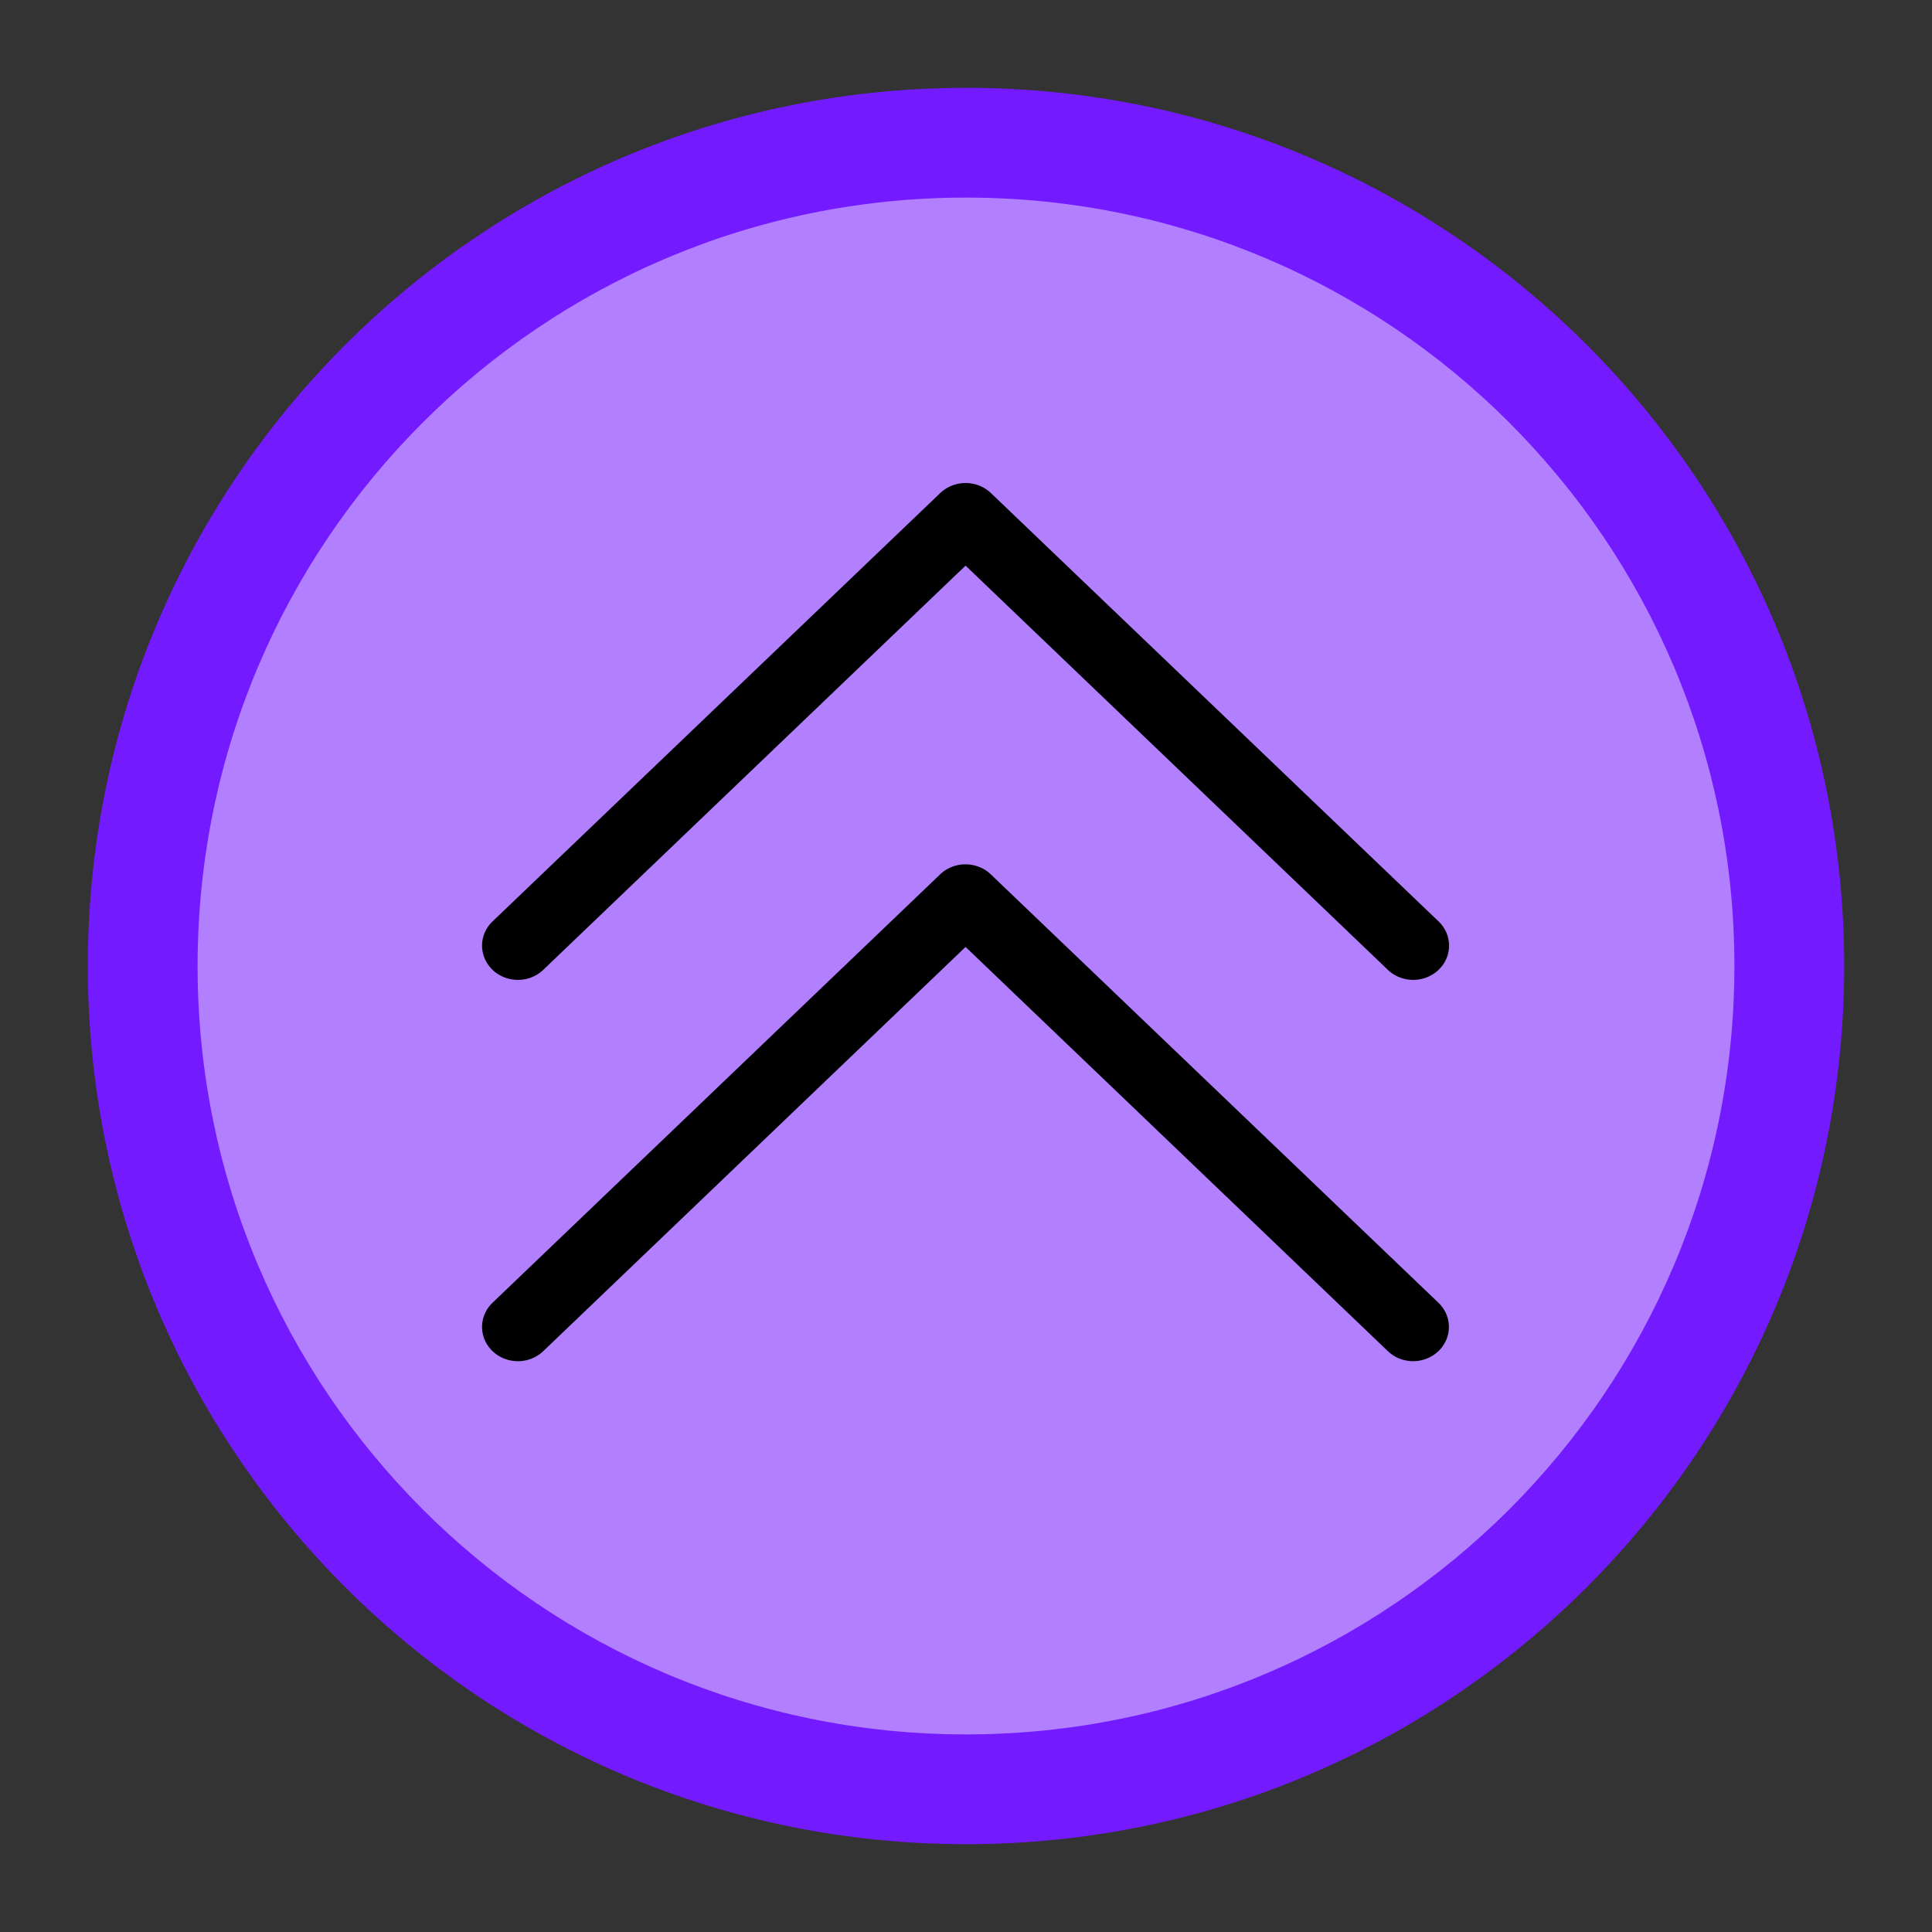 <?xml version="1.0" encoding="UTF-8" standalone="no"?>
<svg
   id="svg4306"
   width="22"
   height="22"
   version="1.1"
   style="enable-background:new"
   sodipodi:docname="keepabove.svg"
   inkscape:version="1.3.2 (091e20ef0f, 2023-11-25)"
   xmlns:inkscape="http://www.inkscape.org/namespaces/inkscape"
   xmlns:sodipodi="http://sodipodi.sourceforge.net/DTD/sodipodi-0.dtd"
   xmlns="http://www.w3.org/2000/svg"
   xmlns:svg="http://www.w3.org/2000/svg"
   xmlns:rdf="http://www.w3.org/1999/02/22-rdf-syntax-ns#"
   xmlns:cc="http://creativecommons.org/ns#"
   xmlns:dc="http://purl.org/dc/elements/1.1/">
  <rect width="100%" height="100%" fill="#333333" stroke="none"/>
  <defs
     id="defs26" />
  <sodipodi:namedview
     inkscape:document-rotation="0"
     pagecolor="#ffffff"
     bordercolor="#030303"
     borderopacity="1"
     objecttolerance="10"
     gridtolerance="10"
     guidetolerance="10"
     inkscape:pageopacity="0"
     inkscape:pageshadow="2"
     inkscape:window-width="1920"
     inkscape:window-height="996"
     id="namedview24"
     showgrid="false"
     inkscape:zoom="5.6568545"
     inkscape:cx="35.885668"
     inkscape:cy="38.360541"
     inkscape:window-x="0"
     inkscape:window-y="0"
     inkscape:window-maximized="1"
     inkscape:current-layer="svg4306"
     inkscape:snap-bbox="true"
     inkscape:bbox-nodes="true"
     inkscape:lockguides="false"
     showguides="false"
     inkscape:pagecheckerboard="0"
     inkscape:showpageshadow="2"
     inkscape:deskcolor="#cccccc">
    <inkscape:grid
       id="grid1"
       units="px"
       originx="0"
       originy="0"
       spacingx="1"
       spacingy="1"
       empcolor="#0099e5"
       empopacity="0.302"
       color="#0099e5"
       opacity="0.149"
       empspacing="5"
       dotted="false"
       gridanglex="30"
       gridanglez="30"
       visible="false" />
  </sodipodi:namedview>
  <style
     type="text/css"
     id="current-color-scheme" />
  <g
     id="active-center"
     transform="translate(23.25,70.916)">
    <rect
       id="rect4266-6"
       width="22"
       height="22"
       x="24.41"
       y="48.916"
       style="opacity:0.001;fill:#000000;fill-opacity:1;fill-rule:nonzero;stroke:none;stroke-width:2;stroke-linecap:round;stroke-linejoin:round;stroke-miterlimit:4;stroke-dasharray:none;stroke-opacity:1"
       transform="scale(-1)" />
    <rect
       style="opacity:0.01;fill:#4e5a7e;fill-opacity:0.01;stroke:none;stroke-width:0.5;enable-background:new"
       id="center-3-35-5-7-8"
       width="20"
       height="20"
       x="25.41"
       y="49.916"
       ry="10"
       transform="scale(-1)" />
    <path
       d="m -30.317,-55.416 a 0.408,0.39 0 0 1 -0.288,-0.114 l -4.809,-4.602 -4.809,4.602 a 0.408,0.39 0 0 1 -0.576,-0.552 l 5.097,-4.878 a 0.408,0.39 0 0 1 0.576,0 l 5.097,4.878 a 0.408,0.39 0 0 1 -0.288,0.666 z"
       id="path4-562-6-6-36-5-92"
       style="fill:#ffffff;fill-opacity:1;stroke-width:0.133;enable-background:new" />
    <path
       d="m -30.317,-59.757 a 0.408,0.39 0 0 1 -0.288,-0.114 l -4.809,-4.602 -4.809,4.602 a 0.408,0.39 0 0 1 -0.576,-0.552 l 5.098,-4.878 a 0.408,0.39 0 0 1 0.576,0 l 5.098,4.878 a 0.408,0.39 0 0 1 -0.288,0.666 z"
       id="path4-562-7-7-7-3-6"
       style="fill:#ffffff;fill-opacity:1;stroke-width:0.133;enable-background:new" />
  </g>
  <g
     id="hover-center">
    <rect
       id="rect4266-3-6-8"
       width="22"
       height="22"
       x="-22"
       y="-22"
       style="opacity:0.001;fill:#000000;fill-opacity:1;fill-rule:nonzero;stroke:none;stroke-width:2;stroke-linecap:round;stroke-linejoin:round;stroke-miterlimit:4;stroke-dasharray:none;stroke-opacity:1"
       transform="scale(-1)" />
    <rect
       style="fill:#b280ff;fill-opacity:1;stroke:none;stroke-width:0.45;enable-background:new"
       id="center-3-35-5-7-6-4"
       width="18"
       height="18"
       x="-20"
       y="-20"
       ry="9"
       transform="scale(-1)" />
    <path
       d="M 16.093,15.5 A 0.408,0.39 0 0 1 15.804,15.386 L 10.995,10.783 6.186,15.386 A 0.408,0.39 0 0 1 5.609,14.834 l 5.097,-4.878 a 0.408,0.39 0 0 1 0.576,0 l 5.097,4.878 A 0.408,0.39 0 0 1 16.093,15.5 Z"
       id="path4-562-6-6-36-5-3-9"
       style="fill:#000000;fill-opacity:1;stroke-width:0.133;enable-background:new" />
    <path
       d="M 16.093,11.158 A 0.408,0.39 0 0 1 15.804,11.044 L 10.995,6.441 6.186,11.044 A 0.408,0.39 0 0 1 5.609,10.492 l 5.098,-4.878 a 0.408,0.39 0 0 1 0.576,0 l 5.098,4.878 a 0.408,0.39 0 0 1 -0.288,0.666 z"
       id="path4-562-7-7-7-3-1-2"
       style="fill:#000000;fill-opacity:1;stroke-width:0.133;enable-background:new" />
    <path
       id="path839-3-36-92"
       style="fill:#741aff;fill-opacity:1;stroke-width:1.25;enable-background:new"
       d="M 11,1 C 5.477,1 1,5.477 1,11 1,16.523 5.477,21 11,21 c 5.523,0 10,-4.477 10,-10 0,-5.523 -4.477,-10 -10,-10 z m 0,1.25 c 4.832,0 8.75,3.917 8.75,8.75 0,4.832 -3.918,8.75 -8.75,8.75 -4.832,0 -8.75,-3.918 -8.75,-8.75 C 2.25,6.167 6.168,2.25 11,2.25 Z m 0,0 z"
       sodipodi:nodetypes="ssssssssssccccc" />
  </g>
  <g
     id="pressed-center"
     transform="translate(5)">
    <rect
       style="opacity:0.001;fill:#000000;fill-opacity:1;fill-rule:nonzero;stroke:none;stroke-width:2;stroke-linecap:round;stroke-linejoin:round;stroke-miterlimit:4;stroke-dasharray:none;stroke-opacity:1"
       y="-7.8613283e-08"
       x="22"
       height="22"
       width="22"
       id="rect4266-8-6" />
    <rect
       style="fill:#c299ff;fill-opacity:1;stroke:none;stroke-width:0.45;enable-background:new"
       id="center-3-35-5-7-6-0"
       width="18"
       height="18"
       x="-42"
       y="-20"
       ry="9"
       transform="scale(-1)" />
    <path
       d="M 38.093,15.5 A 0.408,0.39 0 0 1 37.804,15.386 L 32.995,10.783 28.186,15.386 a 0.408,0.39 0 0 1 -0.576,-0.552 l 5.097,-4.878 a 0.408,0.39 0 0 1 0.576,0 l 5.097,4.878 a 0.408,0.39 0 0 1 -0.288,0.666 z"
       id="path4-562-6-6-36-5-3"
       style="fill:#000000;fill-opacity:1;stroke-width:0.133;enable-background:new" />
    <path
       d="m 38.093,11.158 a 0.408,0.39 0 0 1 -0.288,-0.114 l -4.809,-4.602 -4.809,4.602 a 0.408,0.39 0 0 1 -0.576,-0.552 l 5.098,-4.878 a 0.408,0.39 0 0 1 0.576,0 l 5.098,4.878 a 0.408,0.39 0 0 1 -0.288,0.666 z"
       id="path4-562-7-7-7-3-1"
       style="fill:#000000;fill-opacity:1;stroke-width:0.133;enable-background:new" />
    <path
       id="path839-3-36-92-8"
       style="fill:#934cff;fill-opacity:1;stroke-width:1.25;enable-background:new"
       d="m 33,1 c -5.523,0 -10,4.477 -10,10 0,5.523 4.477,10 10,10 5.523,0 10,-4.477 10,-10 0,-5.523 -4.477,-10 -10,-10 z m 0,1.25 c 4.832,0 8.75,3.917 8.75,8.75 0,4.832 -3.918,8.75 -8.75,8.75 -4.832,0 -8.75,-3.918 -8.75,-8.75 0,-4.833 3.918,-8.75 8.75,-8.75 z m 0,0 z"
       sodipodi:nodetypes="ssssssssssccccc" />
  </g>
  <g
     id="inactive-center"
     transform="translate(42.84,-0.16)">
    <rect
       id="rect4266-6-9"
       width="22"
       height="22"
       x="44"
       y="-61.16"
       style="opacity:0.001;fill:#000000;fill-opacity:1;fill-rule:nonzero;stroke:none;stroke-width:2;stroke-linecap:round;stroke-linejoin:round;stroke-miterlimit:4;stroke-dasharray:none;stroke-opacity:1"
       transform="scale(-1)" />
    <rect
       style="opacity:0.01;fill:#4e5a7e;fill-opacity:0.01;stroke:none;stroke-width:0.5;enable-background:new"
       id="center-3-35-5-7-8-5"
       width="20"
       height="20"
       x="45"
       y="-60.16"
       ry="10"
       transform="scale(-1)" />
    <path
       d="m -49.907,54.66 a 0.408,0.39 0 0 1 -0.288,-0.114 l -4.809,-4.602 -4.809,4.602 a 0.408,0.39 0 0 1 -0.576,-0.552 l 5.097,-4.878 a 0.408,0.39 0 0 1 0.576,0 l 5.097,4.878 a 0.408,0.39 0 0 1 -0.288,0.666 z"
       id="path4-562-6-6-36-5-92-0"
       style="fill:#a6a6a6;fill-opacity:1;stroke-width:0.133;enable-background:new" />
    <path
       d="m -49.907,50.318 a 0.408,0.39 0 0 1 -0.288,-0.114 l -4.809,-4.602 -4.809,4.602 a 0.408,0.39 0 0 1 -0.576,-0.552 l 5.098,-4.878 a 0.408,0.39 0 0 1 0.576,0 l 5.098,4.878 a 0.408,0.39 0 0 1 -0.288,0.666 z"
       id="path4-562-7-7-7-3-6-4"
       style="fill:#a6a6a6;fill-opacity:0.998;stroke-width:0.133;enable-background:new" />
  </g>
  <g
     id="hover-inactive-center"
     transform="translate(44,-0.16)">
    <rect
       id="rect4266-3-6-8-7"
       width="22"
       height="22"
       x="22"
       y="-61.16"
       style="opacity:0.001;fill:#000000;fill-opacity:1;fill-rule:nonzero;stroke:none;stroke-width:2;stroke-linecap:round;stroke-linejoin:round;stroke-miterlimit:4;stroke-dasharray:none;stroke-opacity:1"
       transform="scale(-1)" />
    <rect
       style="fill:#b280ff;fill-opacity:1;stroke:none;stroke-width:0.45;enable-background:new"
       id="center-3-35-5-7-6-4-1"
       width="18"
       height="18"
       x="24"
       y="-59.16"
       ry="9"
       transform="scale(-1)" />
    <path
       d="m -27.907,54.66 a 0.408,0.39 0 0 1 -0.288,-0.114 l -4.809,-4.602 -4.809,4.602 a 0.408,0.39 0 0 1 -0.576,-0.552 l 5.097,-4.878 a 0.408,0.39 0 0 1 0.576,0 l 5.097,4.878 A 0.408,0.39 0 0 1 -27.907,54.66 Z"
       id="path4-562-6-6-36-5-3-9-7"
       style="fill:#000000;fill-opacity:1;stroke-width:0.133;enable-background:new" />
    <path
       d="m -27.907,50.318 a 0.408,0.39 0 0 1 -0.288,-0.114 l -4.809,-4.602 -4.809,4.602 a 0.408,0.39 0 0 1 -0.576,-0.552 l 5.098,-4.878 a 0.408,0.39 0 0 1 0.576,0 l 5.098,4.878 a 0.408,0.39 0 0 1 -0.288,0.666 z"
       id="path4-562-7-7-7-3-1-2-2"
       style="fill:#000000;fill-opacity:1;stroke-width:0.133;enable-background:new" />
    <path
       id="path839-3-36-92-7"
       style="fill:#741aff;fill-opacity:1;stroke-width:1.25;enable-background:new"
       d="m -33,40.16 c -5.523,0 -10,4.477 -10,10 0,5.523 4.477,10 10,10 5.523,0 10,-4.477 10,-10 0,-5.523 -4.477,-10 -10,-10 z m 0,1.25 c 4.832,0 8.75,3.917 8.75,8.75 0,4.832 -3.918,8.75 -8.75,8.75 -4.832,0 -8.75,-3.918 -8.75,-8.75 0,-4.833 3.918,-8.75 8.75,-8.75 z m 0,0 z"
       sodipodi:nodetypes="ssssssssssccccc" />
  </g>
  <g
     id="pressed-inactive-center"
     transform="translate(49,-0.16)">
    <rect
       style="opacity:0.001;fill:#000000;fill-opacity:1;fill-rule:nonzero;stroke:none;stroke-width:2;stroke-linecap:round;stroke-linejoin:round;stroke-miterlimit:4;stroke-dasharray:none;stroke-opacity:1"
       y="39.16"
       x="-22"
       height="22"
       width="22"
       id="rect4266-8-6-2" />
    <rect
       style="fill:#c299ff;fill-opacity:1;stroke:none;stroke-width:0.45;enable-background:new"
       id="center-3-35-5-7-6-0-6"
       width="18"
       height="18"
       x="2"
       y="-59.16"
       ry="9"
       transform="scale(-1)" />
    <path
       d="M -5.907,54.66 A 0.408,0.39 0 0 1 -6.196,54.546 l -4.809,-4.602 -4.809,4.602 a 0.408,0.39 0 0 1 -0.576,-0.552 l 5.097,-4.878 a 0.408,0.39 0 0 1 0.576,0 l 5.097,4.878 a 0.408,0.39 0 0 1 -0.288,0.666 z"
       id="path4-562-6-6-36-5-3-1"
       style="fill:#000000;fill-opacity:1;stroke-width:0.133;enable-background:new" />
    <path
       d="M -5.907,50.318 A 0.408,0.39 0 0 1 -6.196,50.204 l -4.809,-4.602 -4.809,4.602 a 0.408,0.39 0 0 1 -0.576,-0.552 l 5.098,-4.878 a 0.408,0.39 0 0 1 0.576,0 l 5.098,4.878 a 0.408,0.39 0 0 1 -0.288,0.666 z"
       id="path4-562-7-7-7-3-1-0"
       style="fill:#000000;fill-opacity:1;stroke-width:0.133;enable-background:new" />
    <path
       id="path839-3-36-92-8-6"
       style="fill:#934cff;fill-opacity:1;stroke-width:1.25;enable-background:new"
       d="m -11,40.16 c -5.523,0 -10,4.477 -10,10 0,5.523 4.477,10 10,10 5.523,0 10,-4.477 10,-10 C -1,44.637 -5.477,40.16 -11,40.16 Z m 0,1.25 c 4.832,0 8.75,3.917 8.75,8.75 0,4.832 -3.918,8.75 -8.75,8.75 -4.832,0 -8.75,-3.918 -8.75,-8.75 C -19.75,45.327 -15.832,41.41 -11,41.41 Z m 0,0 z"
       sodipodi:nodetypes="ssssssssssccccc" />
  </g>
  <g
     id="deactivated-center">
    <rect
       id="rect4266-6-2"
       width="22"
       height="22"
       x="-80"
       y="-22"
       style="opacity:0.001;fill:#000000;fill-opacity:1;fill-rule:nonzero;stroke:none;stroke-width:2;stroke-linecap:round;stroke-linejoin:round;stroke-miterlimit:4;stroke-dasharray:none;stroke-opacity:1"
       transform="scale(-1)" />
    <rect
       style="opacity:0.01;fill:#4e5a7e;fill-opacity:0.01;stroke:none;stroke-width:0.5;enable-background:new"
       id="center-3-35-5-7-8-6"
       width="20"
       height="20"
       x="-79"
       y="-21"
       ry="10"
       transform="scale(-1)" />
    <path
       d="m 74.093,15.5 a 0.408,0.39 0 0 1 -0.288,-0.114 L 68.995,10.783 64.186,15.386 A 0.408,0.39 0 0 1 63.609,14.834 l 5.097,-4.878 a 0.408,0.39 0 0 1 0.576,0 l 5.097,4.878 a 0.408,0.39 0 0 1 -0.288,0.666 z"
       id="path4-562-6-6-36-5-92-6"
       style="fill:#ffffff;fill-opacity:0.45;stroke-width:0.133;enable-background:new" />
    <path
       d="m 74.093,11.158 a 0.408,0.39 0 0 1 -0.288,-0.114 l -4.809,-4.602 -4.809,4.602 a 0.408,0.39 0 0 1 -0.576,-0.552 l 5.098,-4.878 a 0.408,0.39 0 0 1 0.576,0 l 5.098,4.878 a 0.408,0.39 0 0 1 -0.288,0.666 z"
       id="path4-562-7-7-7-3-6-49"
       style="fill:#ffffff;fill-opacity:0.45;stroke-width:0.133;enable-background:new" />
  </g>
  <g
     id="deactivated-inactive-center">
    <rect
       id="rect4266-6-9-0"
       width="22"
       height="22"
       x="-80"
       y="-61"
       style="opacity:0.001;fill:#000000;fill-opacity:1;fill-rule:nonzero;stroke:none;stroke-width:2;stroke-linecap:round;stroke-linejoin:round;stroke-miterlimit:4;stroke-dasharray:none;stroke-opacity:1"
       transform="scale(-1)" />
    <rect
       style="opacity:0.01;fill:#4e5a7e;fill-opacity:0.01;stroke:none;stroke-width:0.5;enable-background:new"
       id="center-3-35-5-7-8-5-4"
       width="20"
       height="20"
       x="-79"
       y="-60"
       ry="10"
       transform="scale(-1)" />
    <path
       d="m 74.093,54.5 a 0.408,0.39 0 0 1 -0.288,-0.114 l -4.809,-4.602 -4.809,4.602 A 0.408,0.39 0 0 1 63.609,53.834 L 68.707,48.956 a 0.408,0.39 0 0 1 0.576,0 l 5.097,4.878 a 0.408,0.39 0 0 1 -0.288,0.666 z"
       id="path4-562-6-6-36-5-92-0-8"
       style="fill:#a6a6a6;fill-opacity:0.452;stroke-width:0.133;enable-background:new" />
    <path
       d="m 74.093,50.158 a 0.408,0.39 0 0 1 -0.288,-0.114 l -4.809,-4.602 -4.809,4.602 A 0.408,0.39 0 0 1 63.609,49.492 l 5.098,-4.878 a 0.408,0.39 0 0 1 0.576,0 l 5.098,4.878 a 0.408,0.39 0 0 1 -0.288,0.666 z"
       id="path4-562-7-7-7-3-6-4-7"
       style="fill:#a6a6a6;fill-opacity:0.452;stroke-width:0.133;enable-background:new" />
  </g>
</svg>
